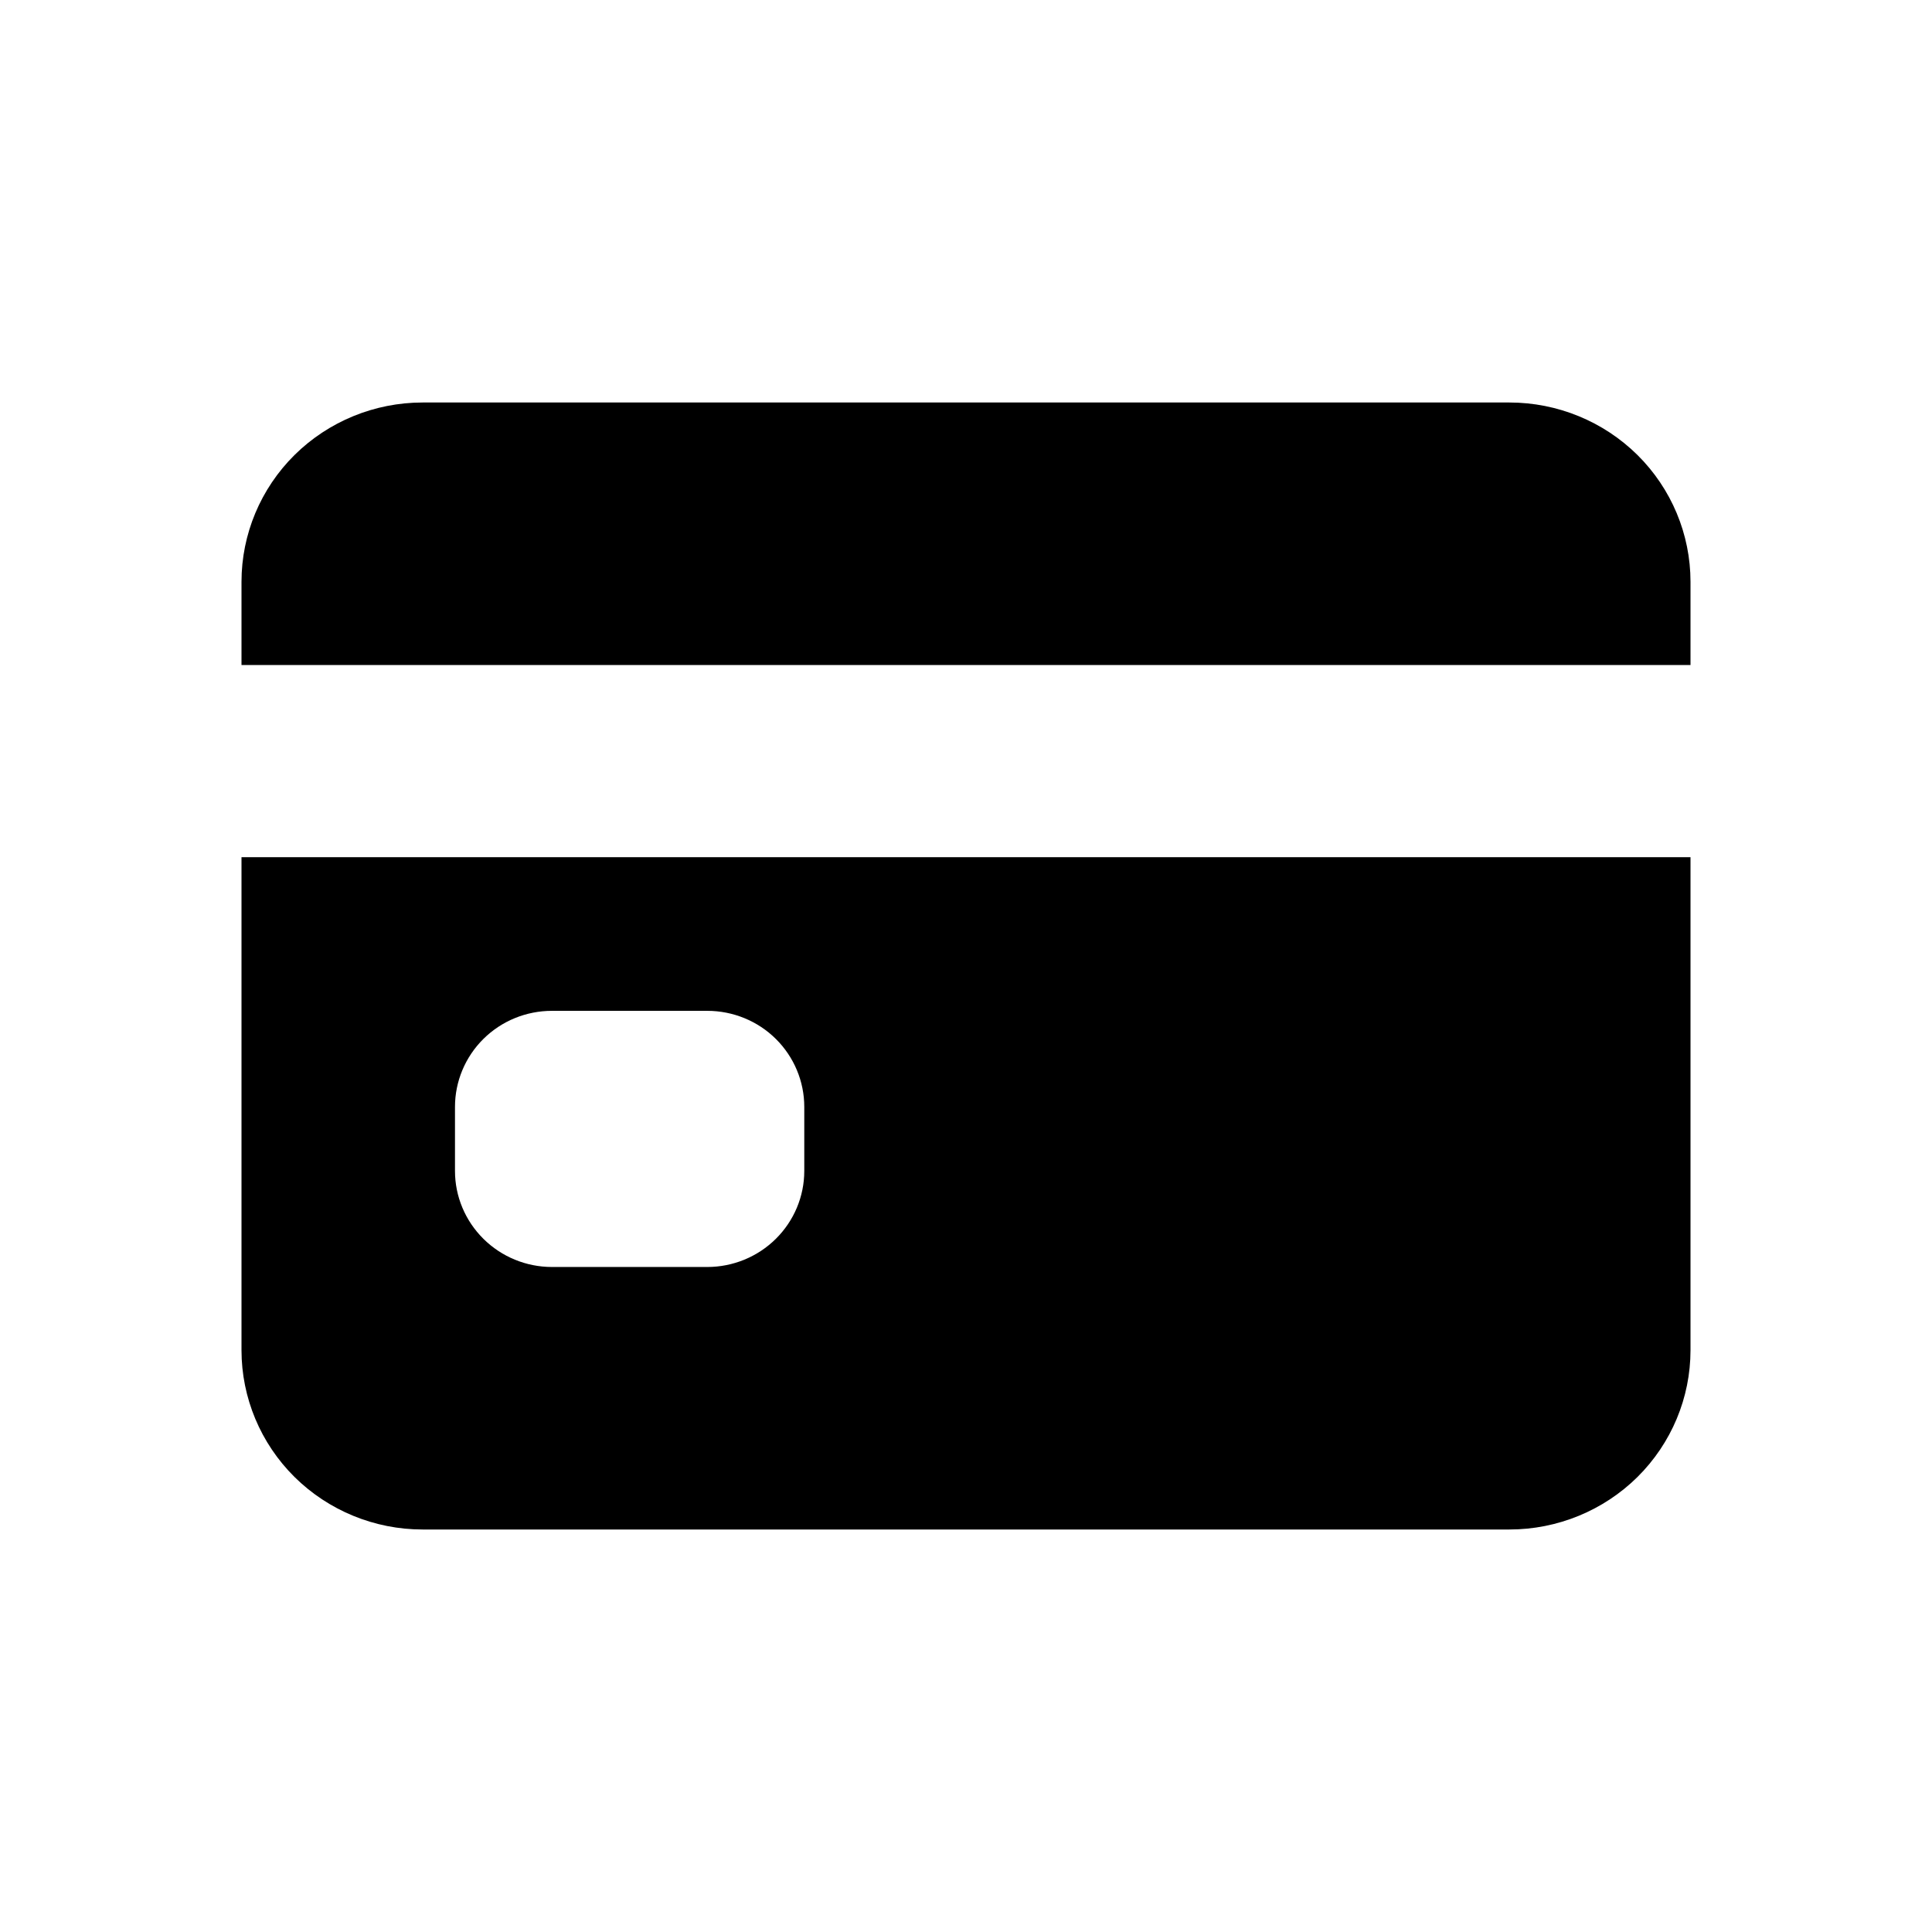 <svg width="24" height="24" viewBox="0 0 24 24" fill="none" xmlns="http://www.w3.org/2000/svg">
<path d="M3 16.773C3 17.363 3.237 17.93 3.659 18.348C4.081 18.765 4.653 19 5.25 19H18.75C19.347 19 19.919 18.765 20.341 18.348C20.763 17.93 21 17.363 21 16.773V10.648H3V16.773ZM5.652 13.75C5.652 13.434 5.779 13.13 6.005 12.906C6.231 12.682 6.537 12.557 6.857 12.557H8.786C9.105 12.557 9.412 12.682 9.638 12.906C9.864 13.13 9.991 13.434 9.991 13.75V14.546C9.991 14.862 9.864 15.165 9.638 15.389C9.412 15.613 9.105 15.739 8.786 15.739H6.857C6.537 15.739 6.231 15.613 6.005 15.389C5.779 15.165 5.652 14.862 5.652 14.546V13.75ZM18.75 5H5.25C4.653 5 4.081 5.235 3.659 5.652C3.237 6.07 3 6.637 3 7.227V8.261H21V7.227C21 6.637 20.763 6.07 20.341 5.652C19.919 5.235 19.347 5 18.75 5Z" fill="currentColor"/>
</svg>
